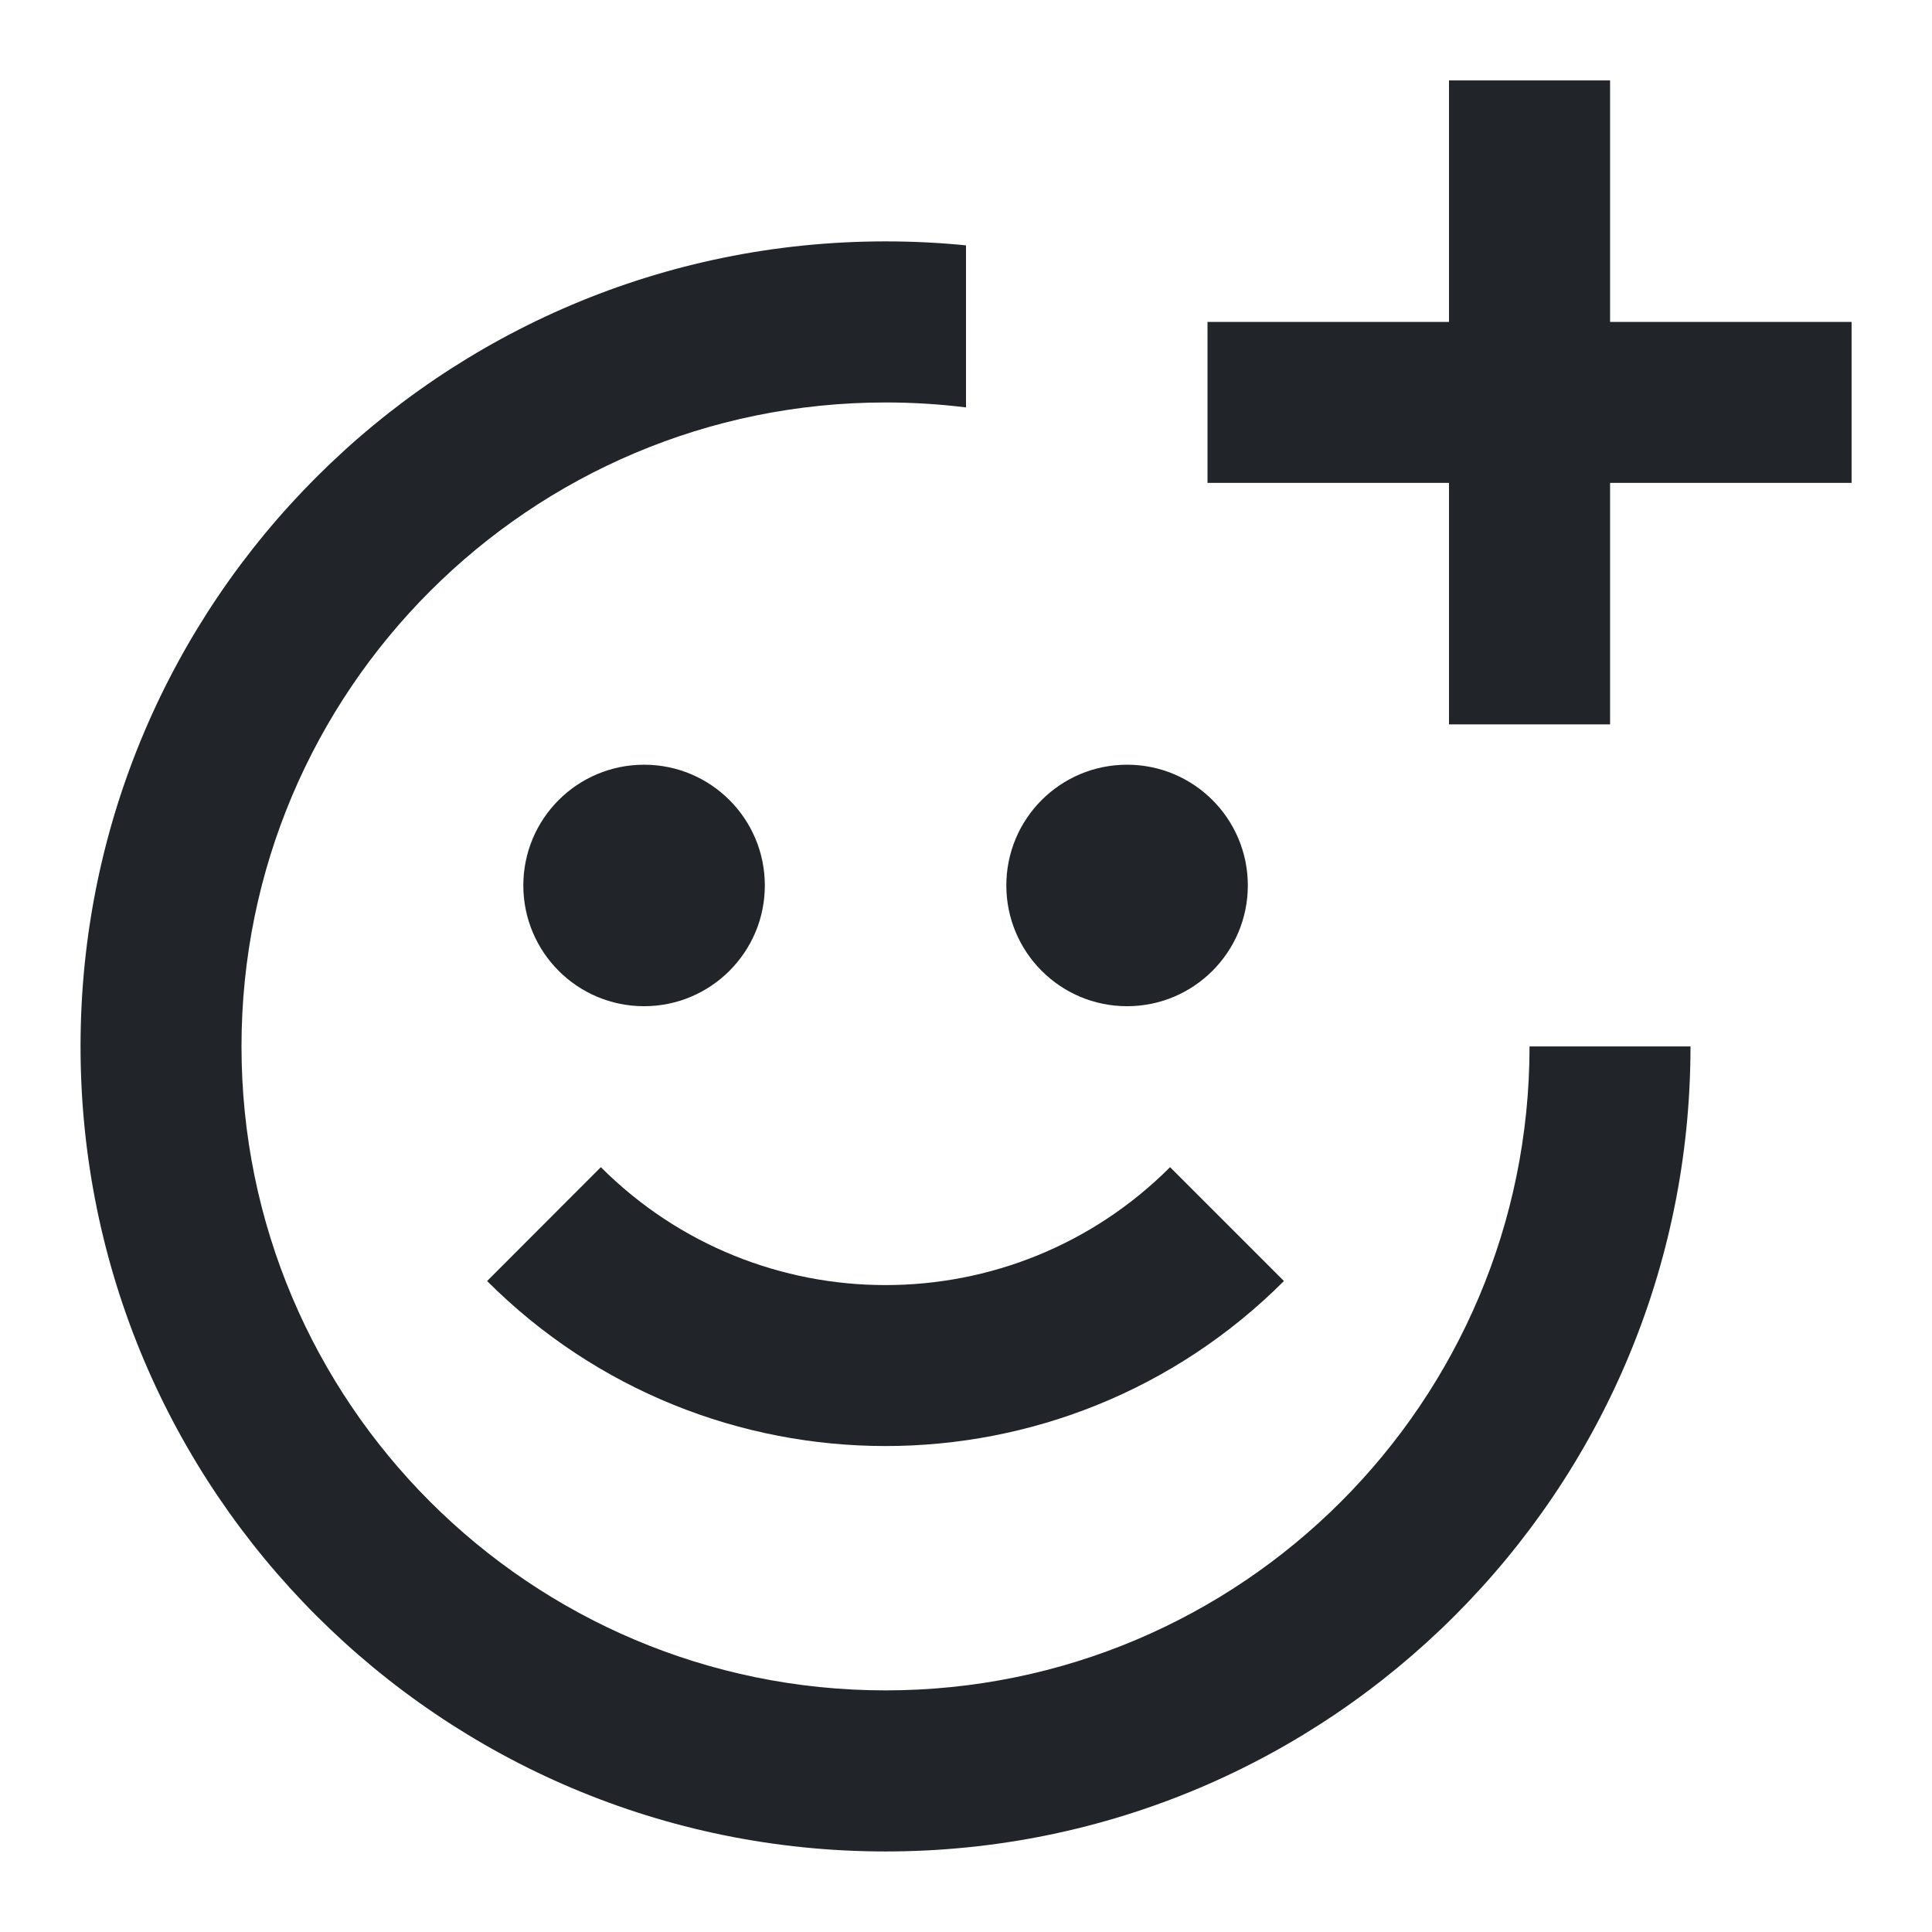 <svg width="16" height="16" viewBox="0 0 16 16" fill="none" xmlns="http://www.w3.org/2000/svg">
<g clip-path="url(#clip0_1300_7126)">
<path d="M15.334 2.666H13.334V0.666H12V2.666L10 2.666V3.999L12 3.999V5.999L13.334 5.999V3.999L15.334 3.999V2.666Z" fill="#212529"/>
<path d="M8 2.032C7.781 2.01 7.559 1.999 7.334 1.999C3.652 1.999 0.667 4.984 0.667 8.666C0.667 12.348 3.652 15.333 7.334 15.333C11.016 15.333 14 12.348 14 8.666H12.667C12.667 11.611 10.279 13.999 7.334 13.999C4.388 13.999 2 11.611 2 8.666C2 5.721 4.388 3.333 7.334 3.333C7.559 3.333 7.782 3.347 8 3.374V2.032Z" fill="#212529"/>
<path d="M5.334 8.333C5.886 8.333 6.334 7.885 6.334 7.333C6.334 6.78 5.886 6.333 5.334 6.333C4.781 6.333 4.334 6.78 4.334 7.333C4.334 7.885 4.781 8.333 5.334 8.333Z" fill="#212529"/>
<path d="M9.69 9.666C8.389 10.968 6.278 10.968 4.976 9.666L4.034 10.609C5.856 12.431 8.811 12.431 10.633 10.609L9.69 9.666Z" fill="#212529"/>
<path d="M10.334 7.333C10.334 7.885 9.886 8.333 9.334 8.333C8.781 8.333 8.334 7.885 8.334 7.333C8.334 6.78 8.781 6.333 9.334 6.333C9.886 6.333 10.334 6.78 10.334 7.333Z" fill="#212529"/>
</g>
<defs>
<clipPath id="clip0_1300_7126">
<rect width="16" height="16" fill="white"/>
</clipPath>
</defs>
</svg>
